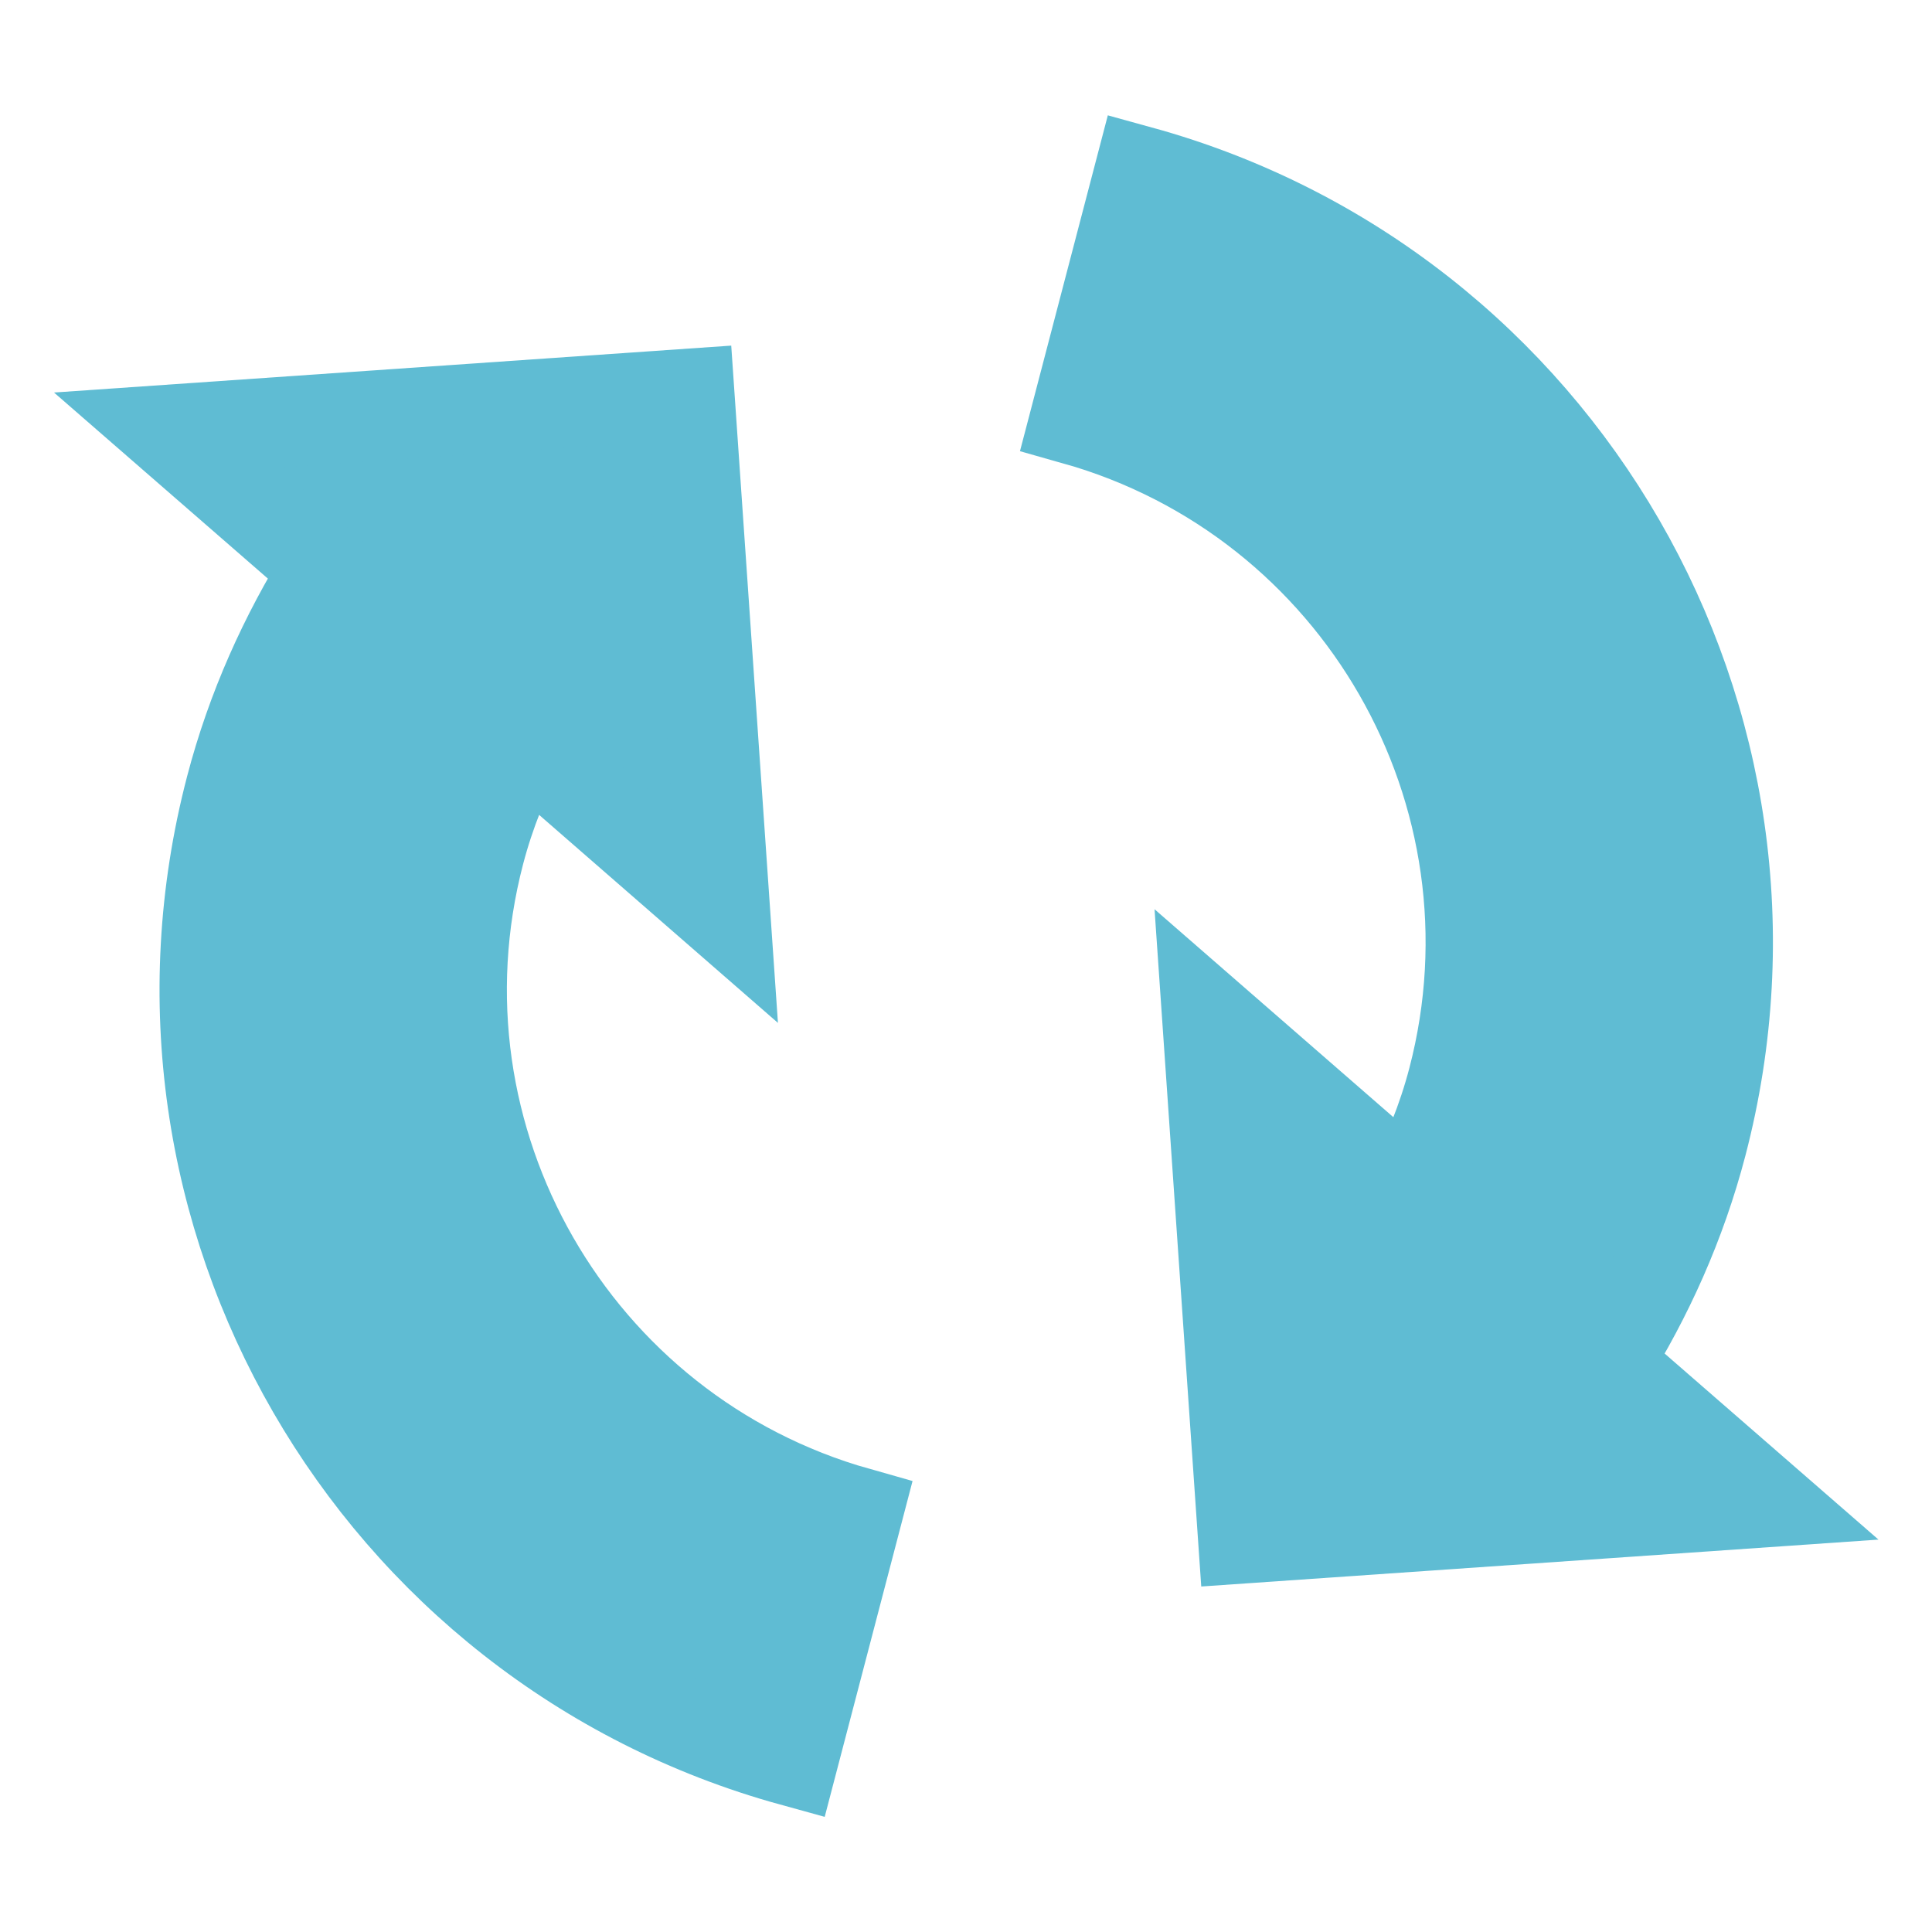 <?xml version="1.0" encoding="UTF-8" standalone="no"?>
<svg
   xmlns:dc="http://purl.org/dc/elements/1.1/"
   xmlns:cc="http://creativecommons.org/ns#"
   xmlns:rdf="http://www.w3.org/1999/02/22-rdf-syntax-ns#"
   xmlns:svg="http://www.w3.org/2000/svg"
   xmlns="http://www.w3.org/2000/svg"
   xmlns:sodipodi="http://sodipodi.sourceforge.net/DTD/sodipodi-0.dtd"
   xmlns:inkscape="http://www.inkscape.org/namespaces/inkscape"
   height="32px"
   style="enable-background:new 0 0 32 32;"
   version="1.1"
   viewBox="0 0 32 32"
   width="32px"
   xml:space="preserve"
   id="svg2"
   inkscape:version="0.48.4 r9939"
   sodipodi:docname="refresh.svg"
   inkscape:export-filename="/home/andre/CodeWorkspaces/eclipsemars/fresh-pcnode/src/gui/resources/refresh.png"
   inkscape:export-xdpi="106.88"
   inkscape:export-ydpi="106.88"><defs
     id="defs13" /><sodipodi:namedview
     pagecolor="#ffffff"
     bordercolor="#666666"
     borderopacity="1"
     objecttolerance="10"
     gridtolerance="10"
     guidetolerance="10"
     inkscape:pageopacity="0"
     inkscape:pageshadow="2"
     inkscape:window-width="1869"
     inkscape:window-height="1056"
     id="namedview11"
     showgrid="false"
     inkscape:showpageshadow="false"
     inkscape:zoom="1"
     inkscape:cx="26.949936"
     inkscape:cy="10.417453"
     inkscape:window-x="51"
     inkscape:window-y="24"
     inkscape:window-maximized="1"
     inkscape:current-layer="svg2" /><g
     id="_x32__audio_simple_repeat_2"
     style="fill:#5fbcd3;fill-opacity:1;stroke:#5fbcd3;stroke-width:1.495;stroke-miterlimit:4;stroke-opacity:1;stroke-dasharray:none"
     transform="matrix(0.971,0.254,-0.254,0.971,4.532,-3.599)"><g
       id="g5"
       style="fill:#5fbcd3;fill-opacity:1;stroke:#5fbcd3;stroke-width:1.495;stroke-miterlimit:4;stroke-opacity:1;stroke-dasharray:none"><path
         d="m 27.877,19.662 c 0.385,-1.23 0.607,-2.531 0.607,-3.884 0,-7.222 -5.83,-13.101 -13.029,-13.194 v 4.238 c 4.863,0.093 8.793,4.071 8.793,8.956 0,0.678 -0.088,1.332 -0.232,1.966 l -3.963,-1.966 2.76,8.199 8.197,-2.762 -3.133,-1.553 z"
         id="path7"
         style="fill:#5fbcd3;fill-opacity:1;stroke:#5fbcd3;stroke-width:1.495;stroke-miterlimit:4;stroke-opacity:1;stroke-dasharray:none"
         inkscape:connector-curvature="0" /><path
         d="m 7.752,16.222 c 0,-0.678 0.088,-1.332 0.232,-1.967 l 3.963,1.967 -2.76,-8.199 -8.197,2.762 3.133,1.553 c -0.384,1.23 -0.607,2.531 -0.607,3.885 0,7.223 5.83,13.1 13.03,13.194 V 25.179 C 11.682,25.086 7.752,21.107 7.752,16.222 z"
         id="path9"
         style="fill:#5fbcd3;fill-opacity:1;stroke:#5fbcd3;stroke-width:1.495;stroke-miterlimit:4;stroke-opacity:1;stroke-dasharray:none"
         inkscape:connector-curvature="0" /></g></g></svg>